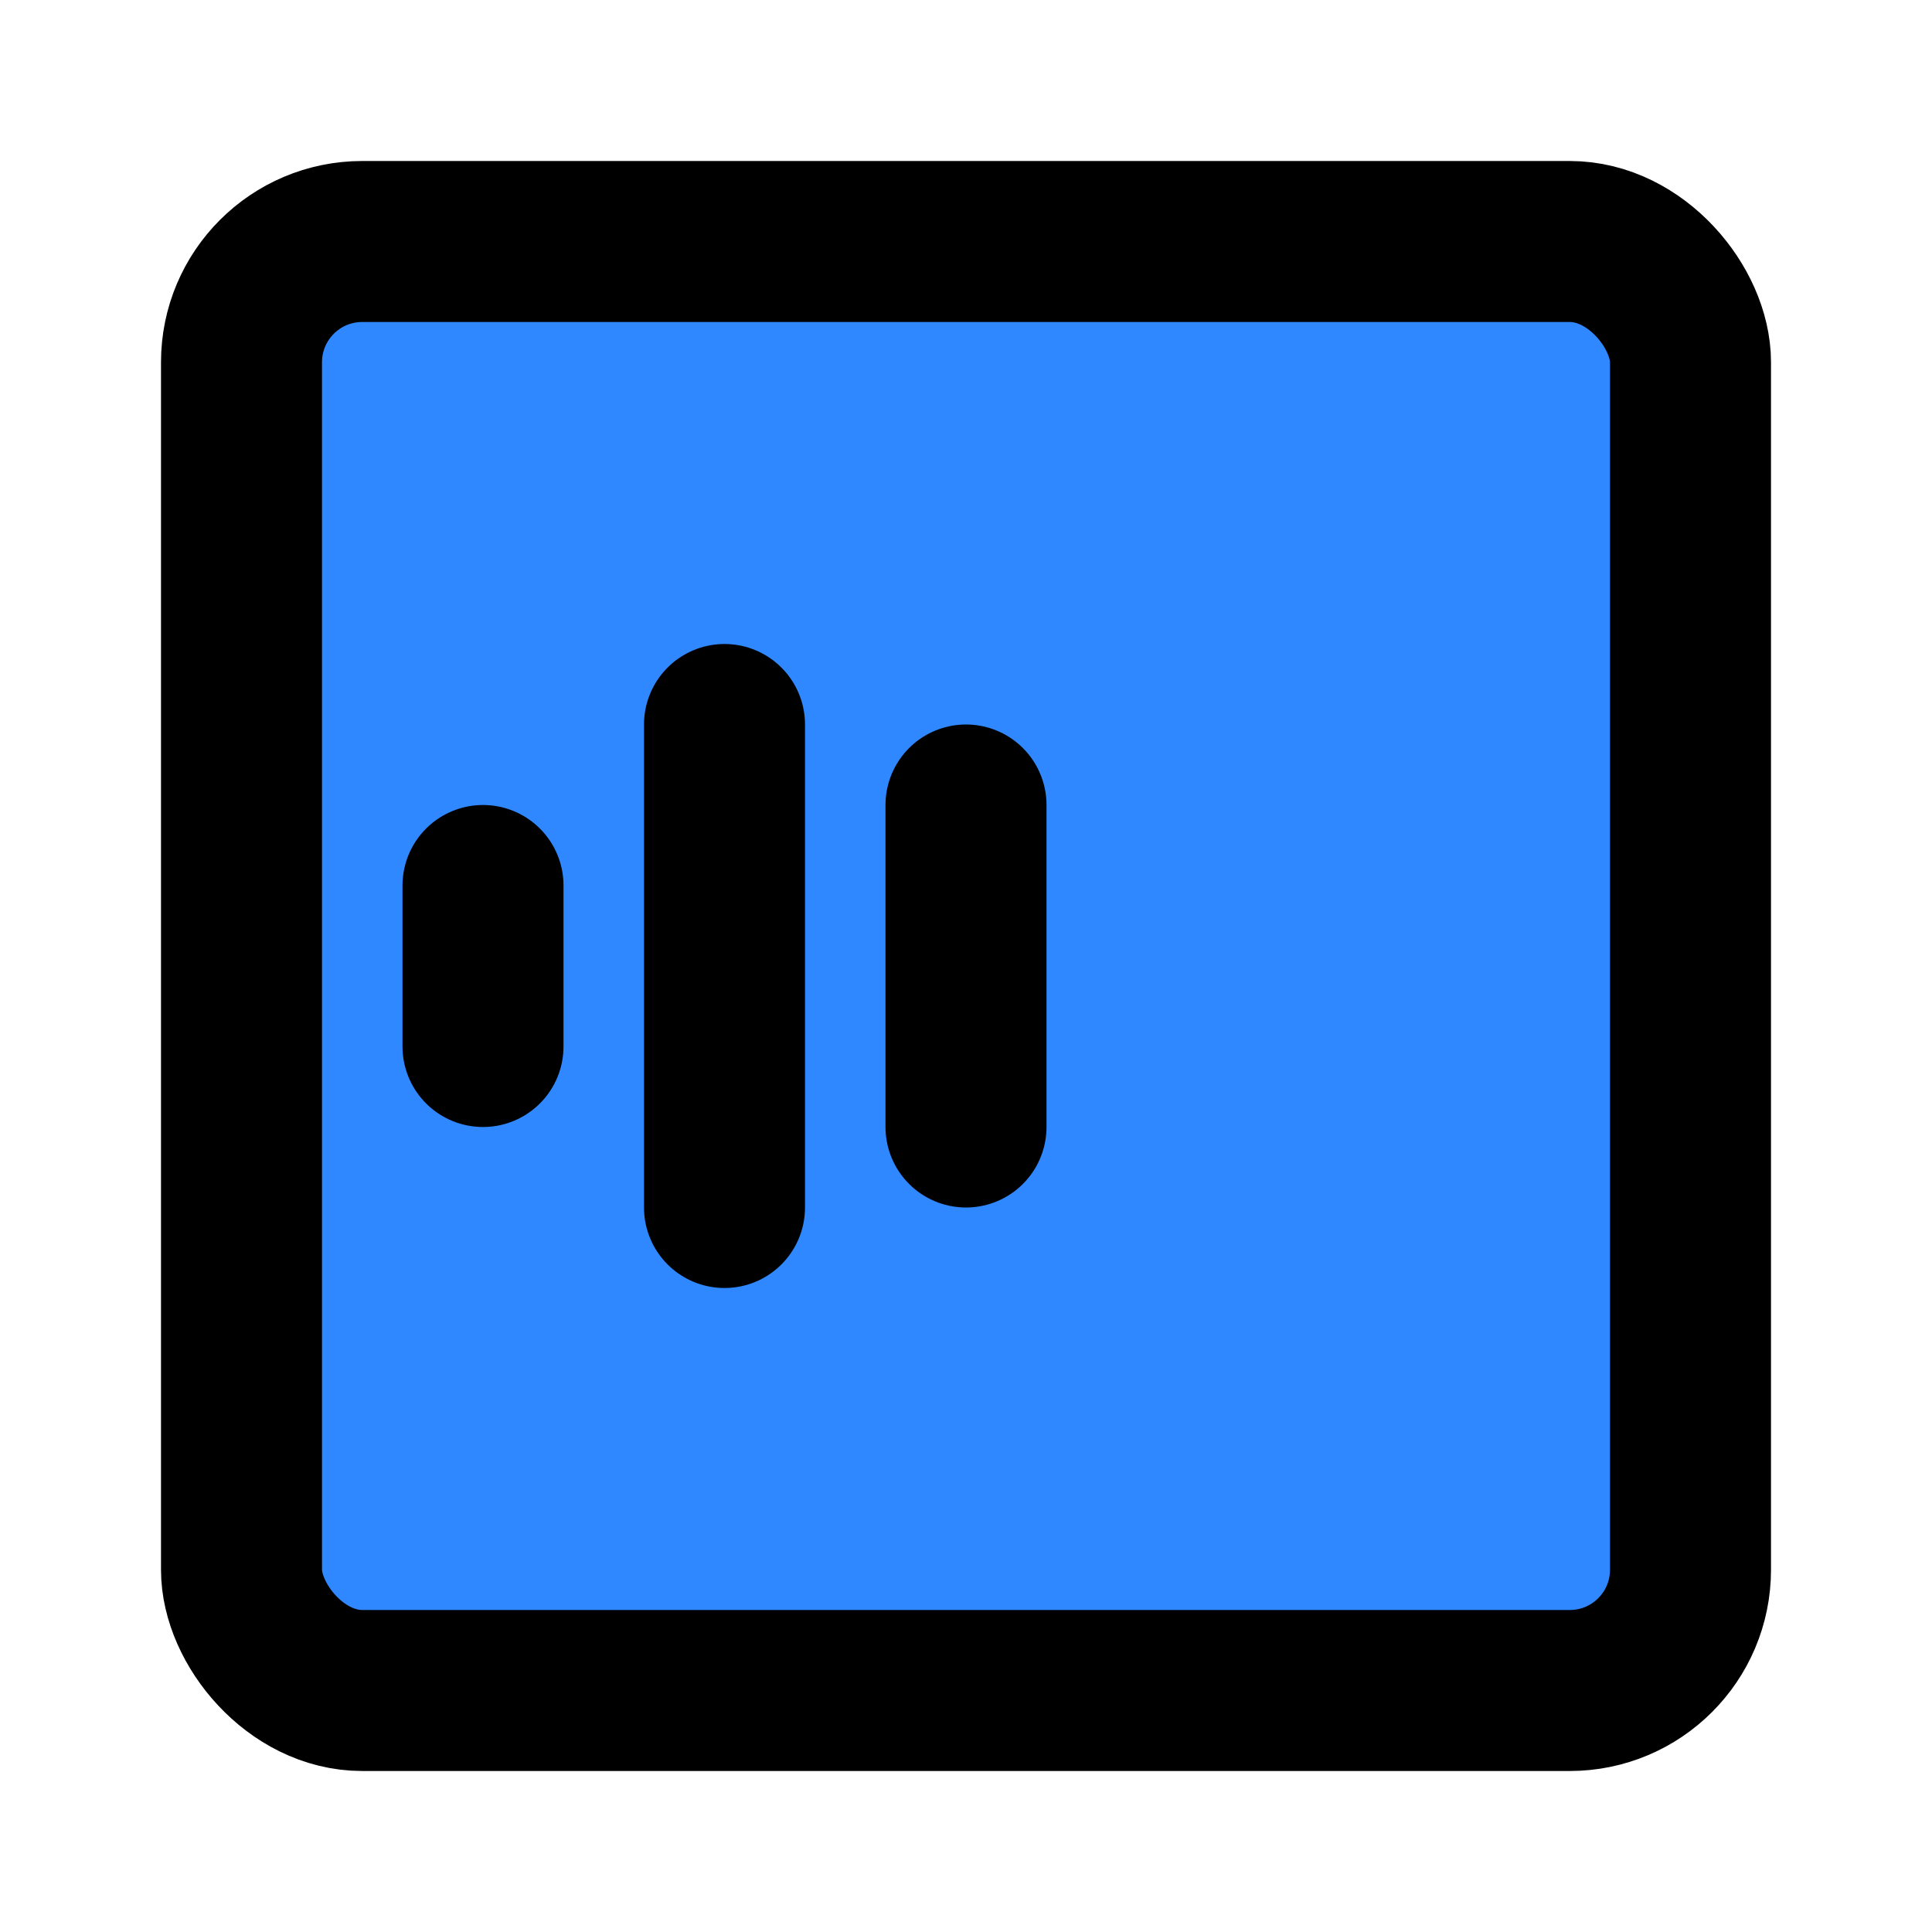 <?xml version="1.0" encoding="UTF-8"?><svg width="24" height="24" viewBox="0 0 48 48" fill="none" xmlns="http://www.w3.org/2000/svg"><rect x="6" y="6" width="36" height="36" rx="3" fill="#2F88FF" stroke="currentColor" stroke-width="4" stroke-linecap="round" stroke-linejoin="round"/><path d="M12 22V26" stroke="currentColor" stroke-width="4" stroke-linecap="round"/><path d="M18 18V30" stroke="currentColor" stroke-width="4" stroke-linecap="round"/><path d="M24 20V28" stroke="currentColor" stroke-width="4" stroke-linecap="round"/></svg>